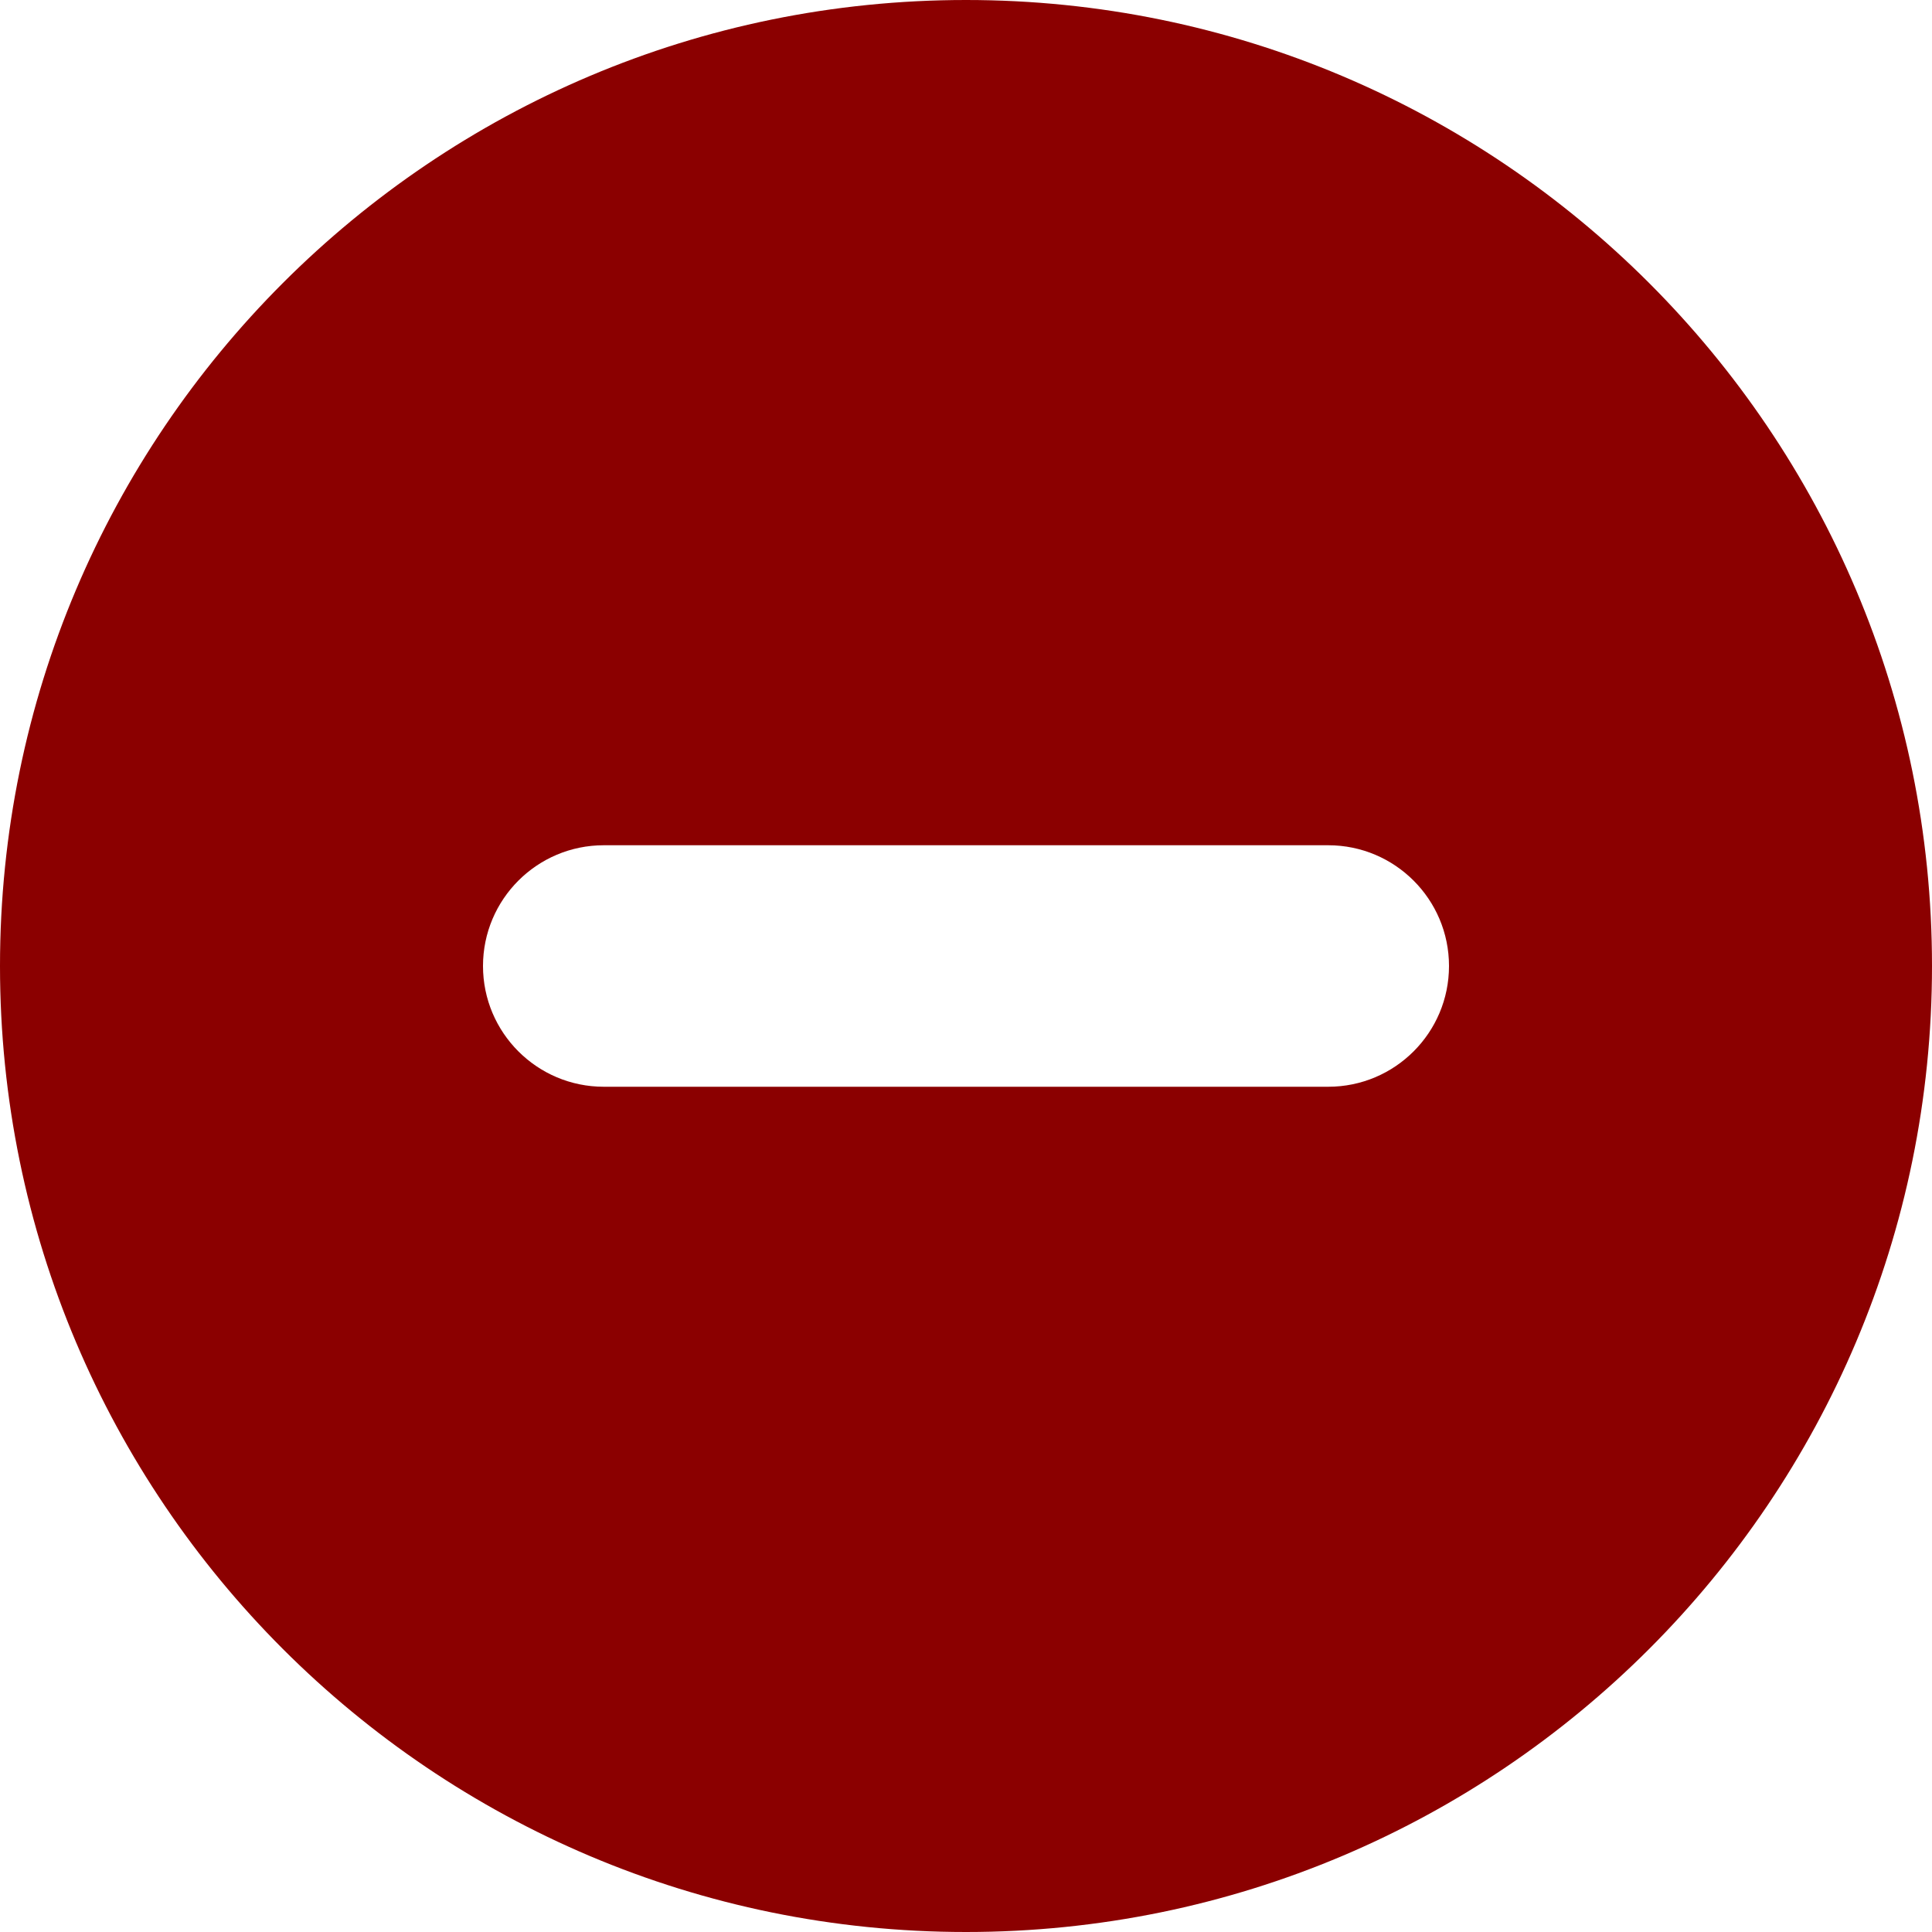 <?xml version="1.0" encoding="UTF-8"?>
<svg width="16px" height="16px" viewBox="0 0 16 16" version="1.1" xmlns="http://www.w3.org/2000/svg" xmlns:xlink="http://www.w3.org/1999/xlink">
    <title>Unverified Identity</title>
    <g id="页面-1" stroke="none" stroke-width="1" fill="none" fill-rule="evenodd">
        <g id="Ui-Library" transform="translate(-182, -2462)" fill="#8b0000">
            <g id="形状结合" transform="translate(182, 2462)">
                <path d="M8,0 C12.418,0 16,3.582 16,8 C16,12.418 12.418,16 8,16 C3.582,16 0,12.418 0,8 C0,3.582 3.582,0 8,0 Z M11,7 L5,7 C4.448,7 4,7.448 4,8 C4,8.552 4.448,9 5,9 L5,9 L11,9 C11.552,9 12,8.552 12,8 C12,7.448 11.552,7 11,7 L11,7 Z"></path>
            </g>
        </g>
    </g>
</svg>
